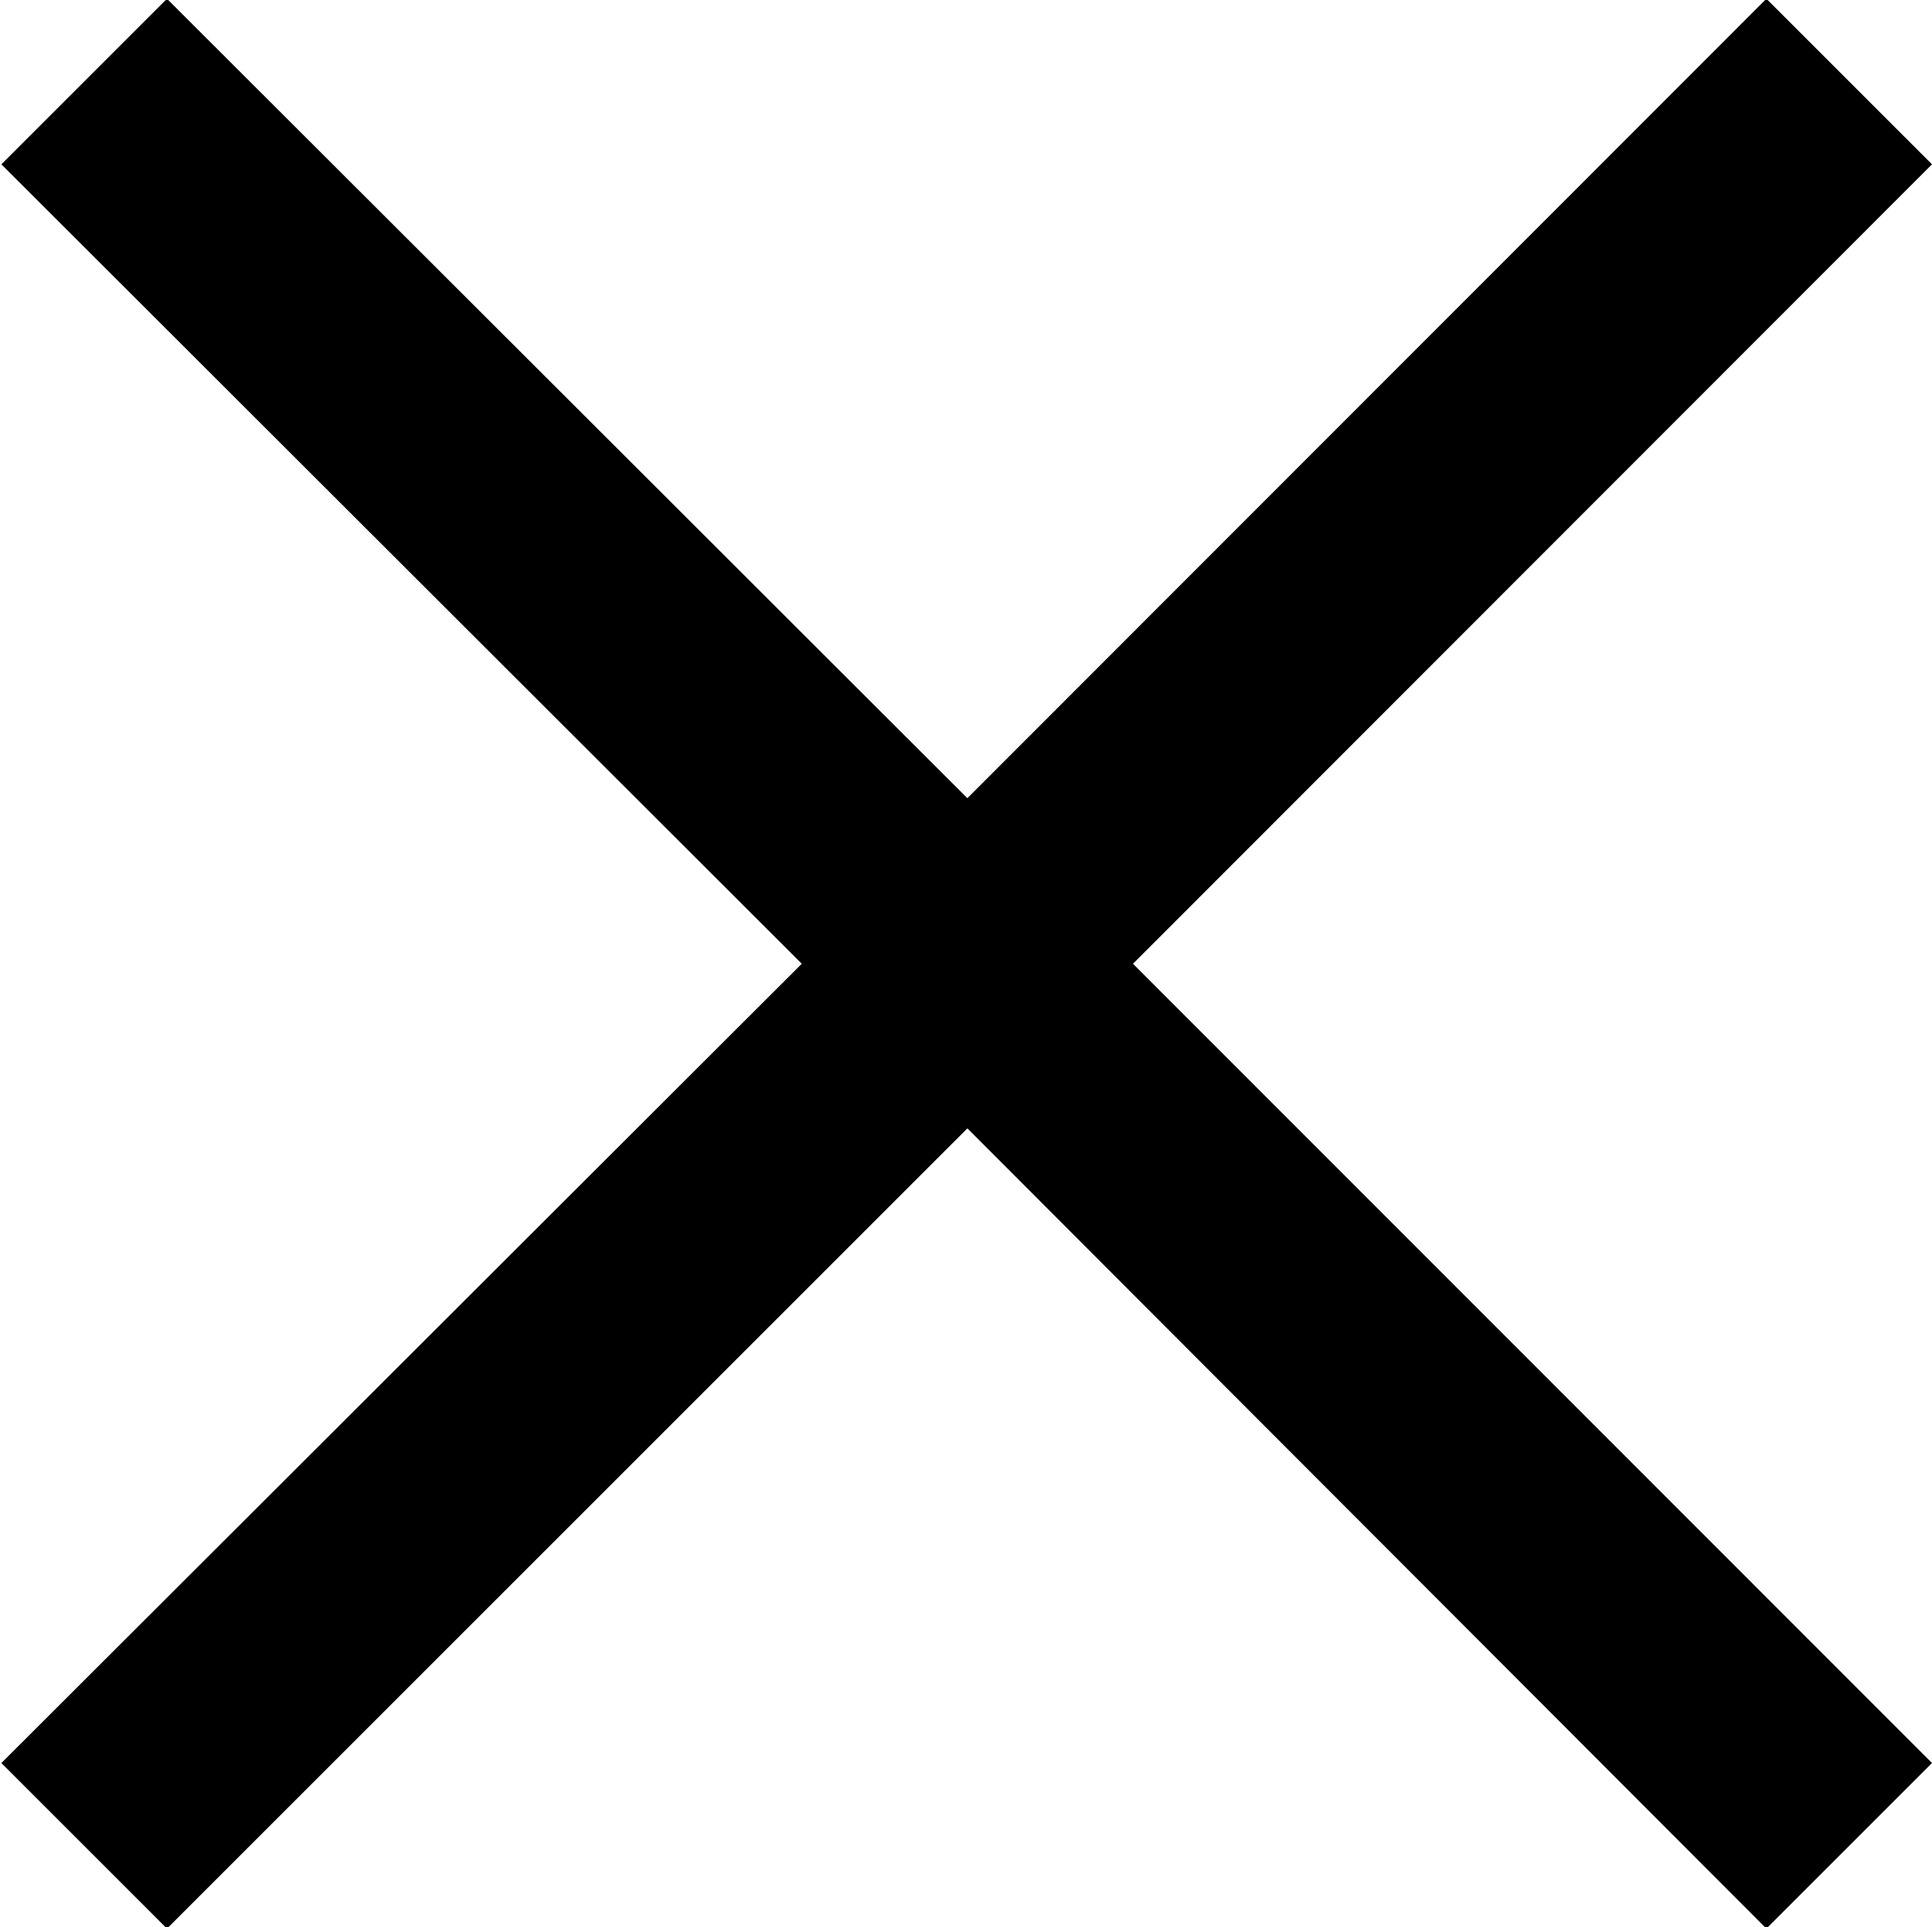 <svg xmlns="http://www.w3.org/2000/svg" width="14" height="13.969" viewBox="0 0 14 13.969">
<defs>
    <style>
      .cls-1 {
        fill-rule: evenodd;
      }
    </style>
  </defs>
  <path class="cls-1" d="M1323.97,277.191l-1.2-1.2-5.79,5.794-5.8-5.794-1.2,1.2,5.8,5.794-5.8,5.793,1.2,1.2,5.8-5.8,5.79,5.8,1.2-1.2-5.79-5.793Z" transform="translate(-1309.97 -276)"/>
</svg>
